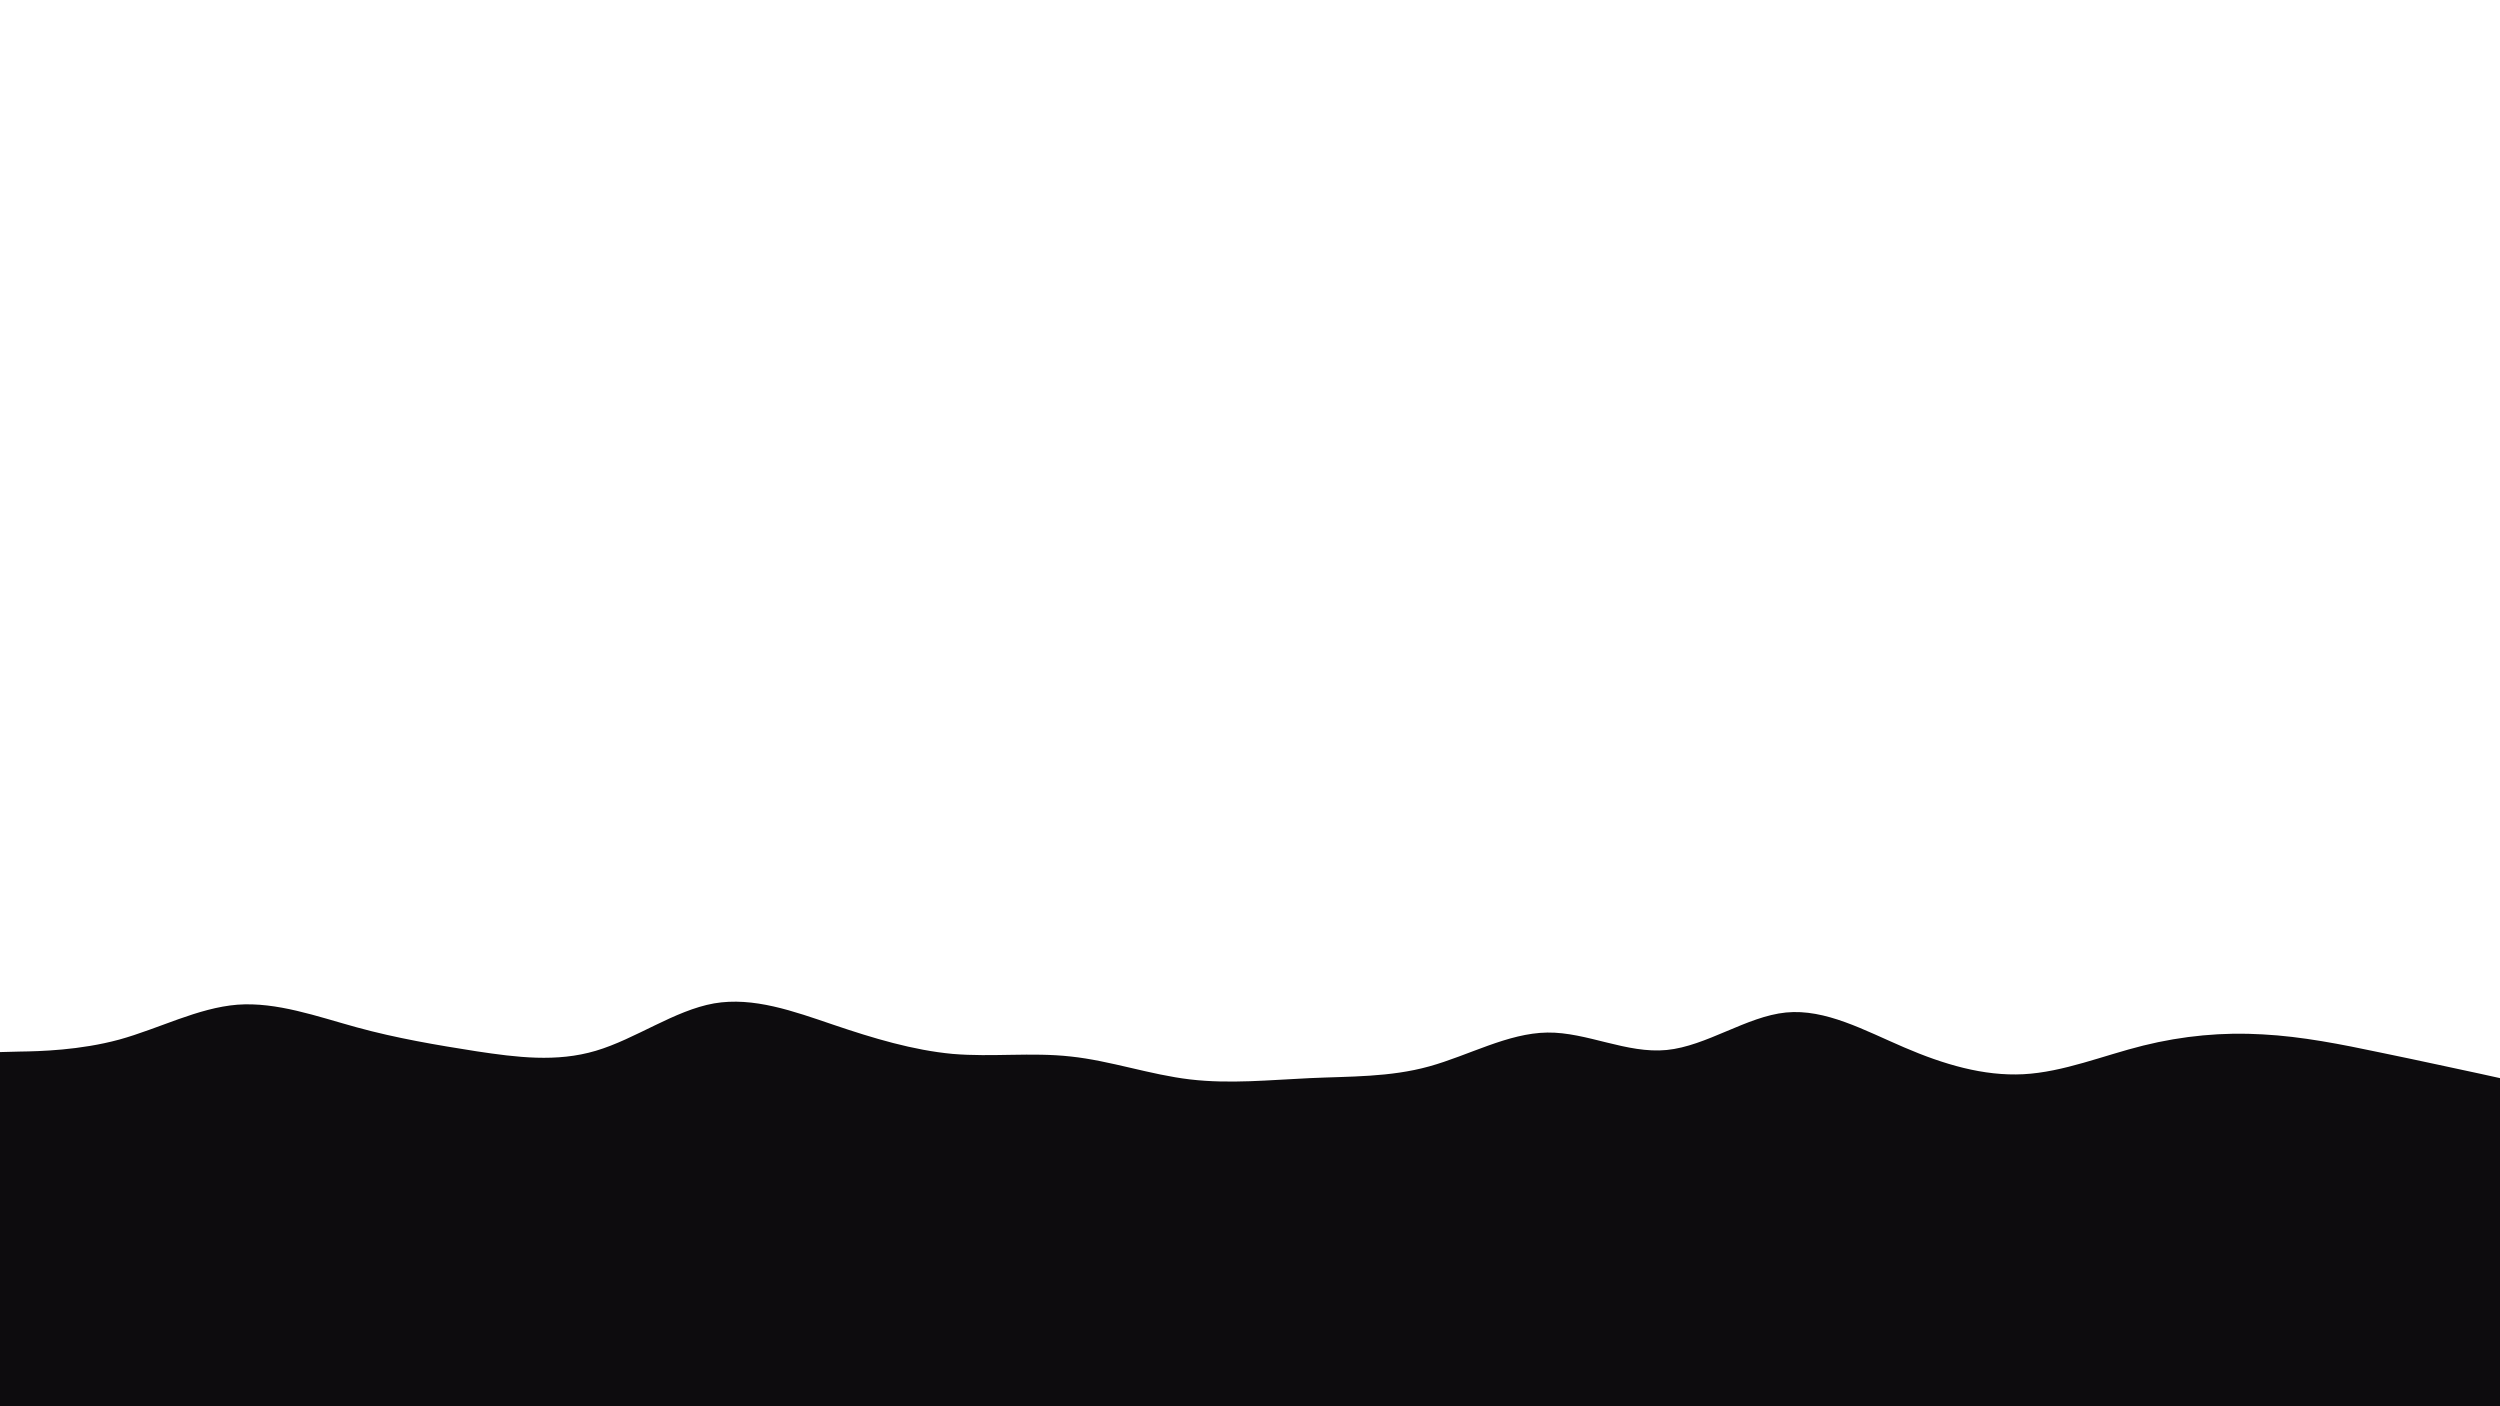 <svg id="visual" viewBox="0 0 960 540" width="960" height="540" xmlns="http://www.w3.org/2000/svg" xmlns:xlink="http://www.w3.org/1999/xlink" version="1.1"><rect x="0" y="0" width="960" height="540" fill="#ffffff"></rect><path d="M0 404L7.7 403.8C15.3 403.7 30.7 403.3 45.8 399.2C61 395 76 387 91.2 385.8C106.3 384.7 121.7 390.3 137 394.5C152.3 398.7 167.7 401.3 183 403.7C198.3 406 213.7 408 228.8 403.5C244 399 259 388 274.2 385.3C289.3 382.7 304.7 388.3 320 393.5C335.3 398.7 350.7 403.3 365.8 404.7C381 406 396 404 411.2 405.7C426.3 407.3 441.7 412.7 457 414.5C472.3 416.3 487.7 414.7 503 414C518.3 413.3 533.7 413.7 548.8 409.5C564 405.3 579 396.7 594.2 396.5C609.3 396.3 624.7 404.7 640 403.2C655.3 401.7 670.7 390.3 685.8 388.8C701 387.3 716 395.7 731.2 402.2C746.3 408.7 761.7 413.3 777 412.5C792.3 411.7 807.7 405.3 823 401.5C838.3 397.7 853.7 396.3 868.8 397.2C884 398 899 401 914.2 404.2C929.3 407.3 944.7 410.7 952.3 412.3L960 414L960 541L952.3 541C944.7 541 929.3 541 914.2 541C899 541 884 541 868.8 541C853.7 541 838.3 541 823 541C807.7 541 792.3 541 777 541C761.7 541 746.3 541 731.2 541C716 541 701 541 685.8 541C670.7 541 655.3 541 640 541C624.7 541 609.3 541 594.2 541C579 541 564 541 548.8 541C533.7 541 518.3 541 503 541C487.7 541 472.3 541 457 541C441.7 541 426.3 541 411.2 541C396 541 381 541 365.8 541C350.7 541 335.3 541 320 541C304.7 541 289.3 541 274.2 541C259 541 244 541 228.8 541C213.7 541 198.3 541 183 541C167.7 541 152.3 541 137 541C121.7 541 106.3 541 91.2 541C76 541 61 541 45.8 541C30.7 541 15.3 541 7.7 541L0 541Z" fill="#0d0c0e" stroke-linecap="round" stroke-linejoin="miter"></path></svg>